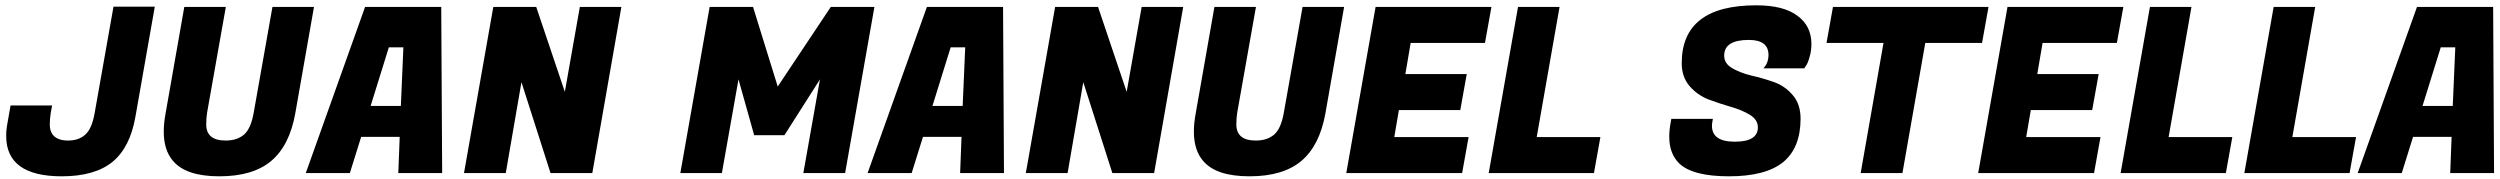 <svg width="390" height="28" viewBox="0 0 390 28" fill="none" xmlns="http://www.w3.org/2000/svg">
<path d="M9.64 27.504C3.856 27.504 0.964 25.404 0.964 21.204C0.964 20.556 1.036 19.86 1.18 19.116L1.648 16.452H8.128L7.912 17.64C7.816 18.24 7.768 18.852 7.768 19.476C7.768 20.1 7.924 20.616 8.236 21.024C8.716 21.624 9.508 21.924 10.612 21.924C11.716 21.924 12.604 21.624 13.276 21.024C13.972 20.424 14.464 19.32 14.752 17.712L17.704 1.044H24.148L21.124 18.216C20.572 21.408 19.372 23.76 17.524 25.272C15.676 26.76 13.048 27.504 9.64 27.504ZM42.286 25.128C40.39 26.712 37.702 27.504 34.222 27.504C30.742 27.504 28.33 26.7 26.986 25.092C26.026 23.988 25.546 22.464 25.546 20.52C25.546 19.656 25.642 18.708 25.834 17.676L28.75 1.08H35.23L32.314 17.532C32.218 18.132 32.17 18.756 32.17 19.404C32.17 21.084 33.178 21.924 35.194 21.924C36.394 21.924 37.354 21.612 38.074 20.988C38.794 20.364 39.298 19.212 39.586 17.532L42.502 1.08H48.982L46.066 17.676C45.466 21.036 44.206 23.52 42.286 25.128ZM62.137 27L62.353 21.348H56.341L54.577 27H47.701L56.953 1.08H68.833L68.977 27H62.137ZM60.661 7.38L57.817 16.524H62.533L62.929 7.38H60.661ZM96.935 1.08L92.399 27H85.883L81.347 12.816L78.899 27H72.383L76.955 1.08H83.651L88.115 14.328L90.455 1.08H96.935ZM117.473 1.08L121.325 13.5L129.605 1.08H136.409L131.837 27H125.321L127.913 12.384L122.369 21.096H117.653L115.205 12.384L112.613 27H106.133L110.705 1.08H117.473ZM149.781 27L149.997 21.348H143.985L142.221 27H135.345L144.597 1.08H156.477L156.621 27H149.781ZM148.305 7.38L145.461 16.524H150.177L150.573 7.38H148.305ZM184.58 1.08L180.044 27H173.528L168.992 12.816L166.544 27H160.028L164.6 1.08H171.296L175.76 14.328L178.1 1.08H184.58ZM202.985 25.128C201.089 26.712 198.401 27.504 194.921 27.504C191.441 27.504 189.029 26.7 187.685 25.092C186.725 23.988 186.245 22.464 186.245 20.52C186.245 19.656 186.341 18.708 186.533 17.676L189.449 1.08H195.929L193.013 17.532C192.917 18.132 192.869 18.756 192.869 19.404C192.869 21.084 193.877 21.924 195.893 21.924C197.093 21.924 198.053 21.612 198.773 20.988C199.493 20.364 199.997 19.212 200.285 17.532L203.201 1.08H209.681L206.765 17.676C206.165 21.036 204.905 23.52 202.985 25.128ZM228.092 27H210.02L214.592 1.08H232.664L231.656 6.696H220.064L219.236 11.556H228.812L227.804 17.172H218.228L217.508 21.384H229.1L228.092 27ZM248.655 27H232.239L236.811 1.08H243.291L239.727 21.384H249.663L248.655 27ZM267.064 19.62C267.064 21.276 268.252 22.104 270.628 22.104C273.028 22.104 274.228 21.36 274.228 19.872C274.228 19.08 273.82 18.432 273.004 17.928C272.188 17.424 271.192 17.004 270.016 16.668C268.864 16.332 267.7 15.948 266.524 15.516C265.372 15.06 264.388 14.364 263.572 13.428C262.756 12.468 262.348 11.28 262.348 9.864C262.348 3.84 266.224 0.828 273.976 0.828C276.808 0.828 278.944 1.368 280.384 2.448C281.848 3.504 282.58 4.98 282.58 6.876C282.58 7.572 282.484 8.244 282.292 8.892C282.124 9.516 281.944 9.96 281.752 10.224L281.464 10.656H275.092C275.62 10.104 275.884 9.408 275.884 8.568C275.884 7.008 274.864 6.228 272.824 6.228C270.256 6.228 268.972 7.044 268.972 8.676C268.972 9.492 269.38 10.14 270.196 10.62C271.012 11.1 271.996 11.484 273.148 11.772C274.324 12.036 275.5 12.372 276.676 12.78C277.852 13.188 278.848 13.872 279.664 14.832C280.48 15.768 280.888 16.992 280.888 18.504C280.888 21.552 279.976 23.82 278.152 25.308C276.328 26.772 273.52 27.504 269.728 27.504C265.936 27.504 263.344 26.832 261.952 25.488C260.92 24.48 260.404 23.088 260.404 21.312C260.404 20.64 260.476 19.908 260.62 19.116L260.728 18.54H267.208L267.136 18.972C267.088 19.212 267.064 19.428 267.064 19.62ZM309.2 6.696H300.344L296.78 27H290.264L293.828 6.696H284.936L285.944 1.08H310.208L309.2 6.696ZM326.67 27H308.598L313.17 1.08H331.242L330.234 6.696H318.642L317.814 11.556H327.39L326.382 17.172H316.806L316.086 21.384H327.678L326.67 27ZM347.233 27H330.817L335.389 1.08H341.869L338.305 21.384H348.241L347.233 27ZM366.534 27H350.118L354.69 1.08H361.17L357.606 21.384H367.542L366.534 27ZM382.234 27L382.45 21.348H376.438L374.674 27H367.798L377.05 1.08H388.93L389.074 27H382.234ZM380.758 7.38L377.914 16.524H382.63L383.026 7.38H380.758Z" fill="black"/>
</svg>
